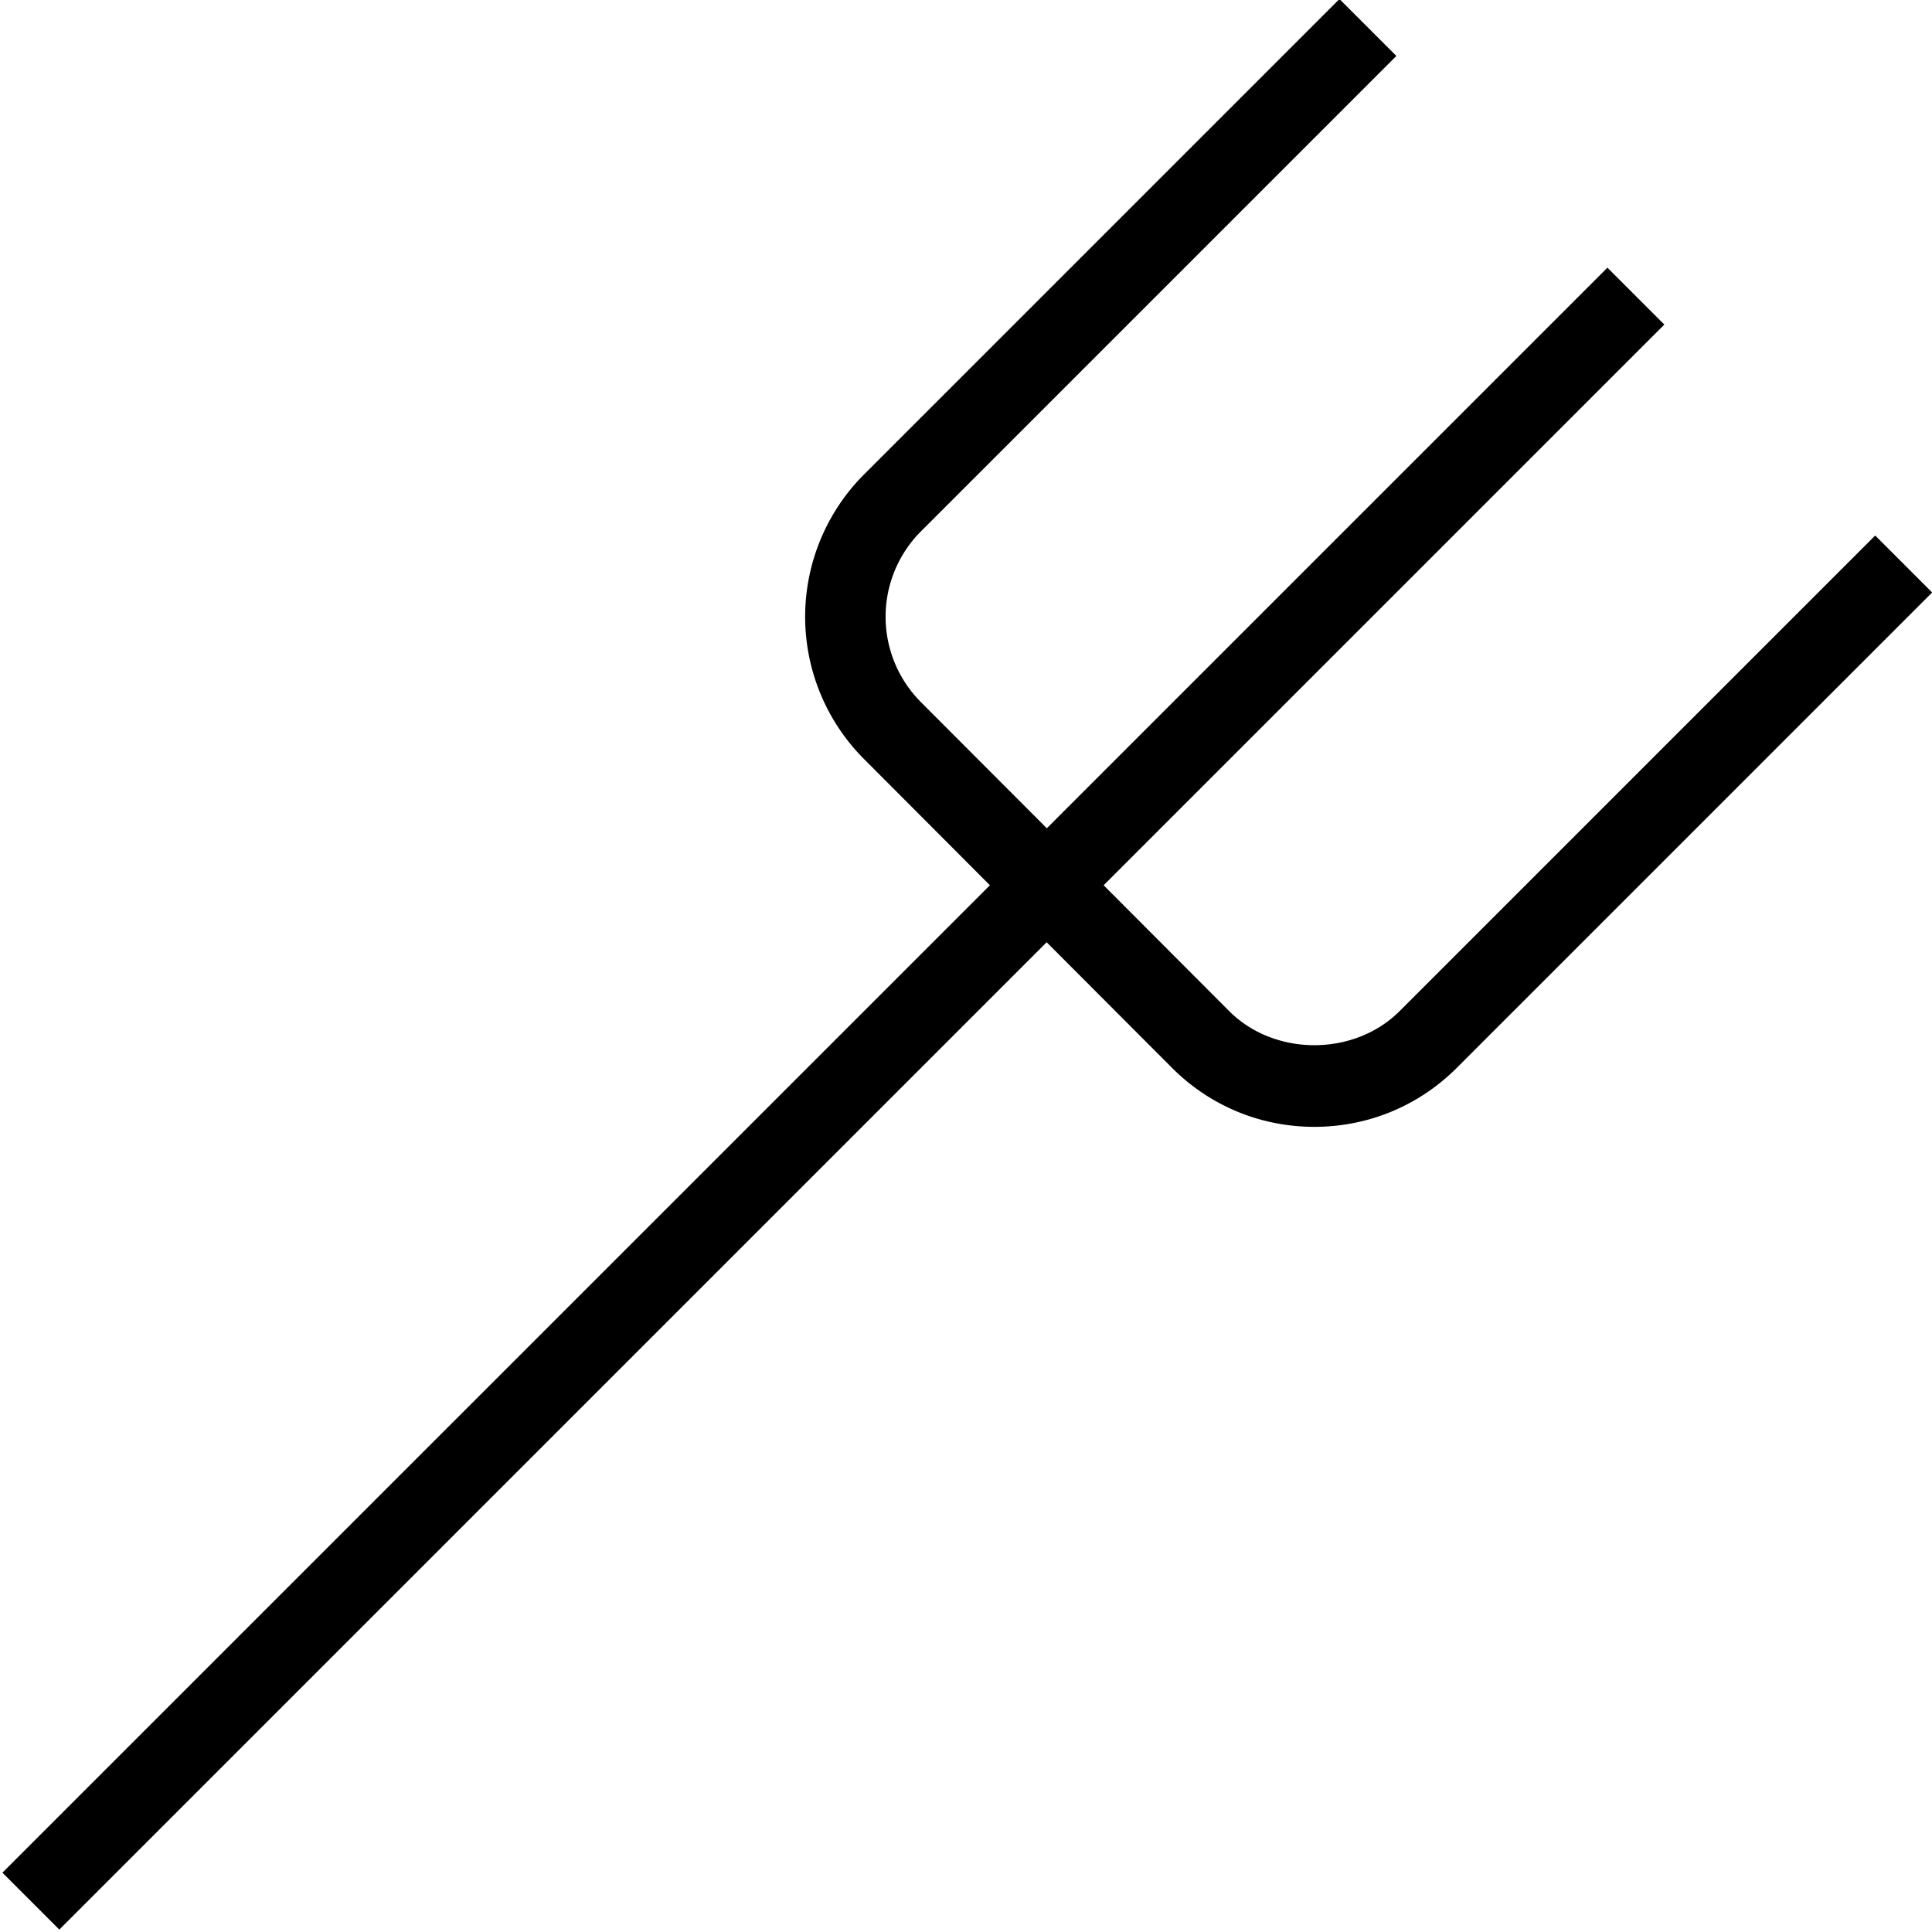 <svg xmlns="http://www.w3.org/2000/svg" width="512" height="512" data-name="Layer 1" viewBox="0 0 24 24"><path d="m23.294 6.653-5.906 5.906c-.565.566-1.555.567-2.12 0l-1.558-1.562 6.965-6.965-.707-.707-6.964 6.964-1.564-1.567a1.501 1.501 0 0 1 0-2.121L17.346.695l-.707-.707-5.906 5.906a2.502 2.502 0 0 0 0 3.535l1.564 1.568L.03 23.263l.707.707 12.265-12.265 1.558 1.561c.473.473 1.101.732 1.768.732s1.296-.26 1.768-.732l5.906-5.906-.707-.707Z"/></svg>